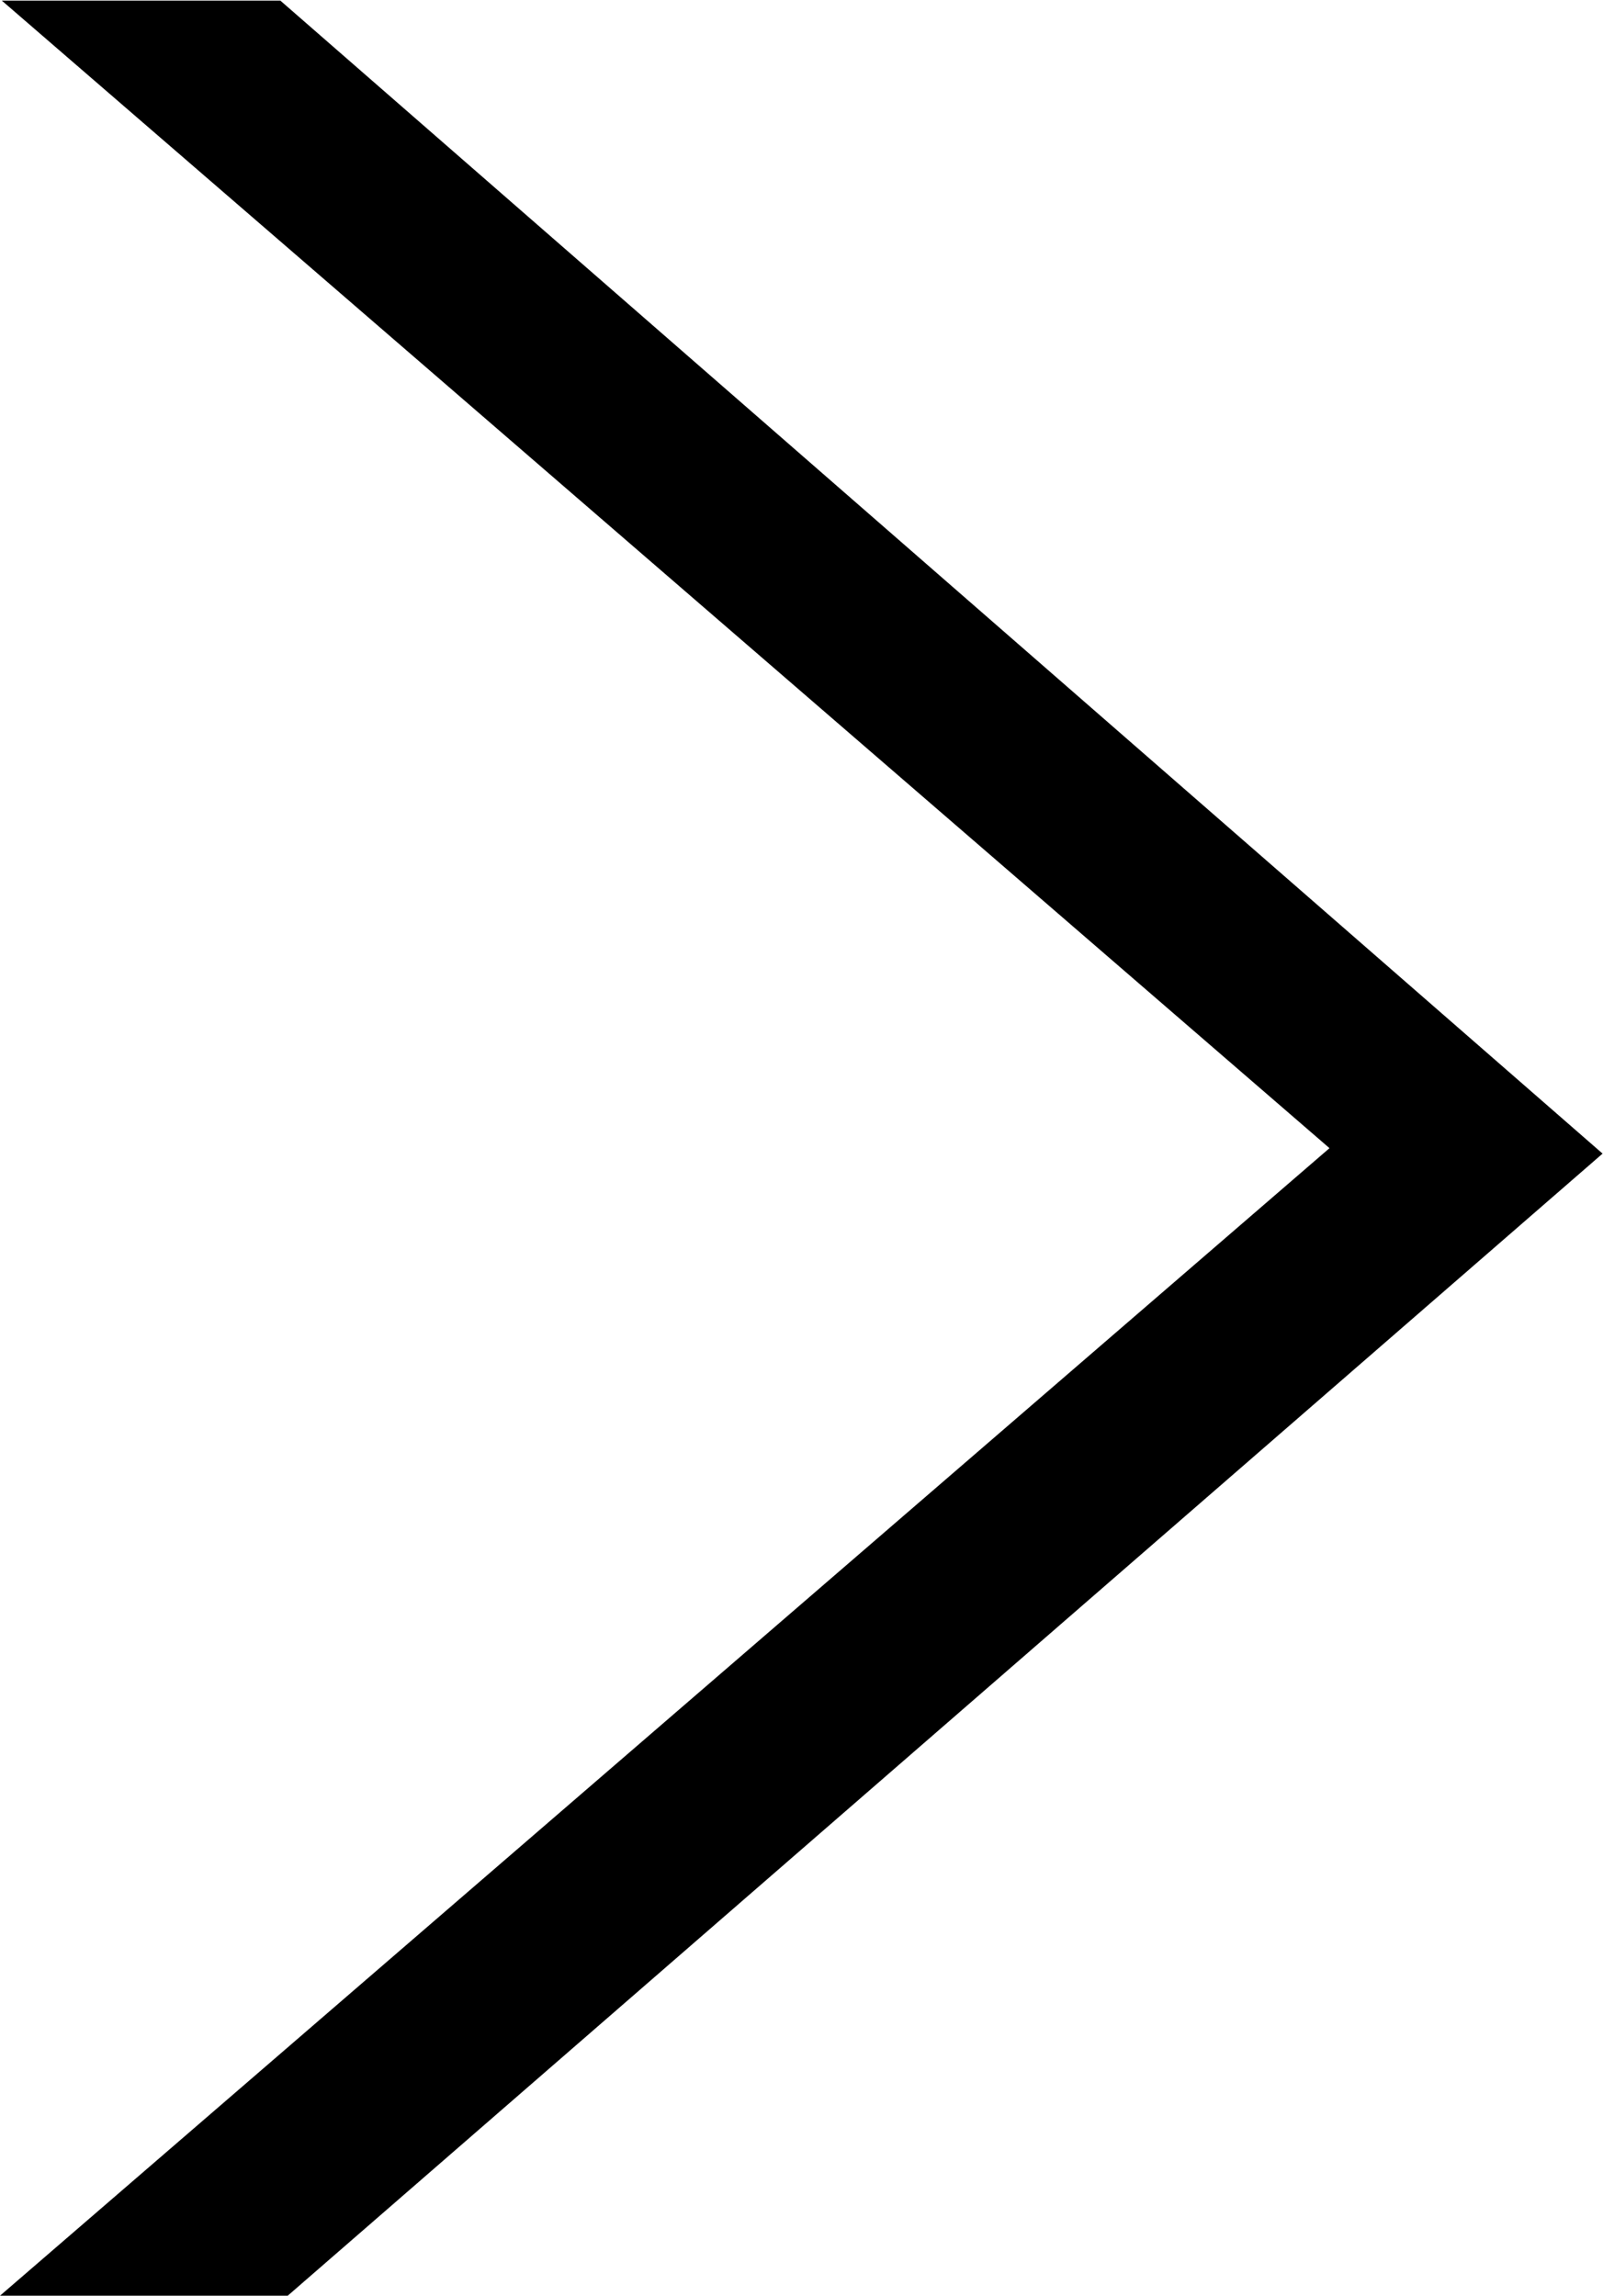 <?xml version="1.0" encoding="UTF-8" standalone="no"?>
<!-- Created with Inkscape (http://www.inkscape.org/) -->

<svg
   version="1.1"
   id="svg2"
   xml:space="preserve"
   width="10.56"
   height="15.12"
   viewBox="0 0 10.56 15.12"
   xmlns="http://www.w3.org/2000/svg"
   xmlns:svg="http://www.w3.org/2000/svg"><defs
     id="defs6" /><g
     id="g8"
     transform="matrix(1.333,0,0,-1.333,0,15.12)"><g
       id="g10"
       transform="scale(0.1)"><path
         d="M 0,0 H 14.219 L 79.199,56.43 13.855,113.398 H 0.09 L 65.703,56.699 0,0"
         style="fill:#000000;fill-opacity:1;fill-rule:nonzero;stroke:none"
         id="path12" /></g></g></svg>
